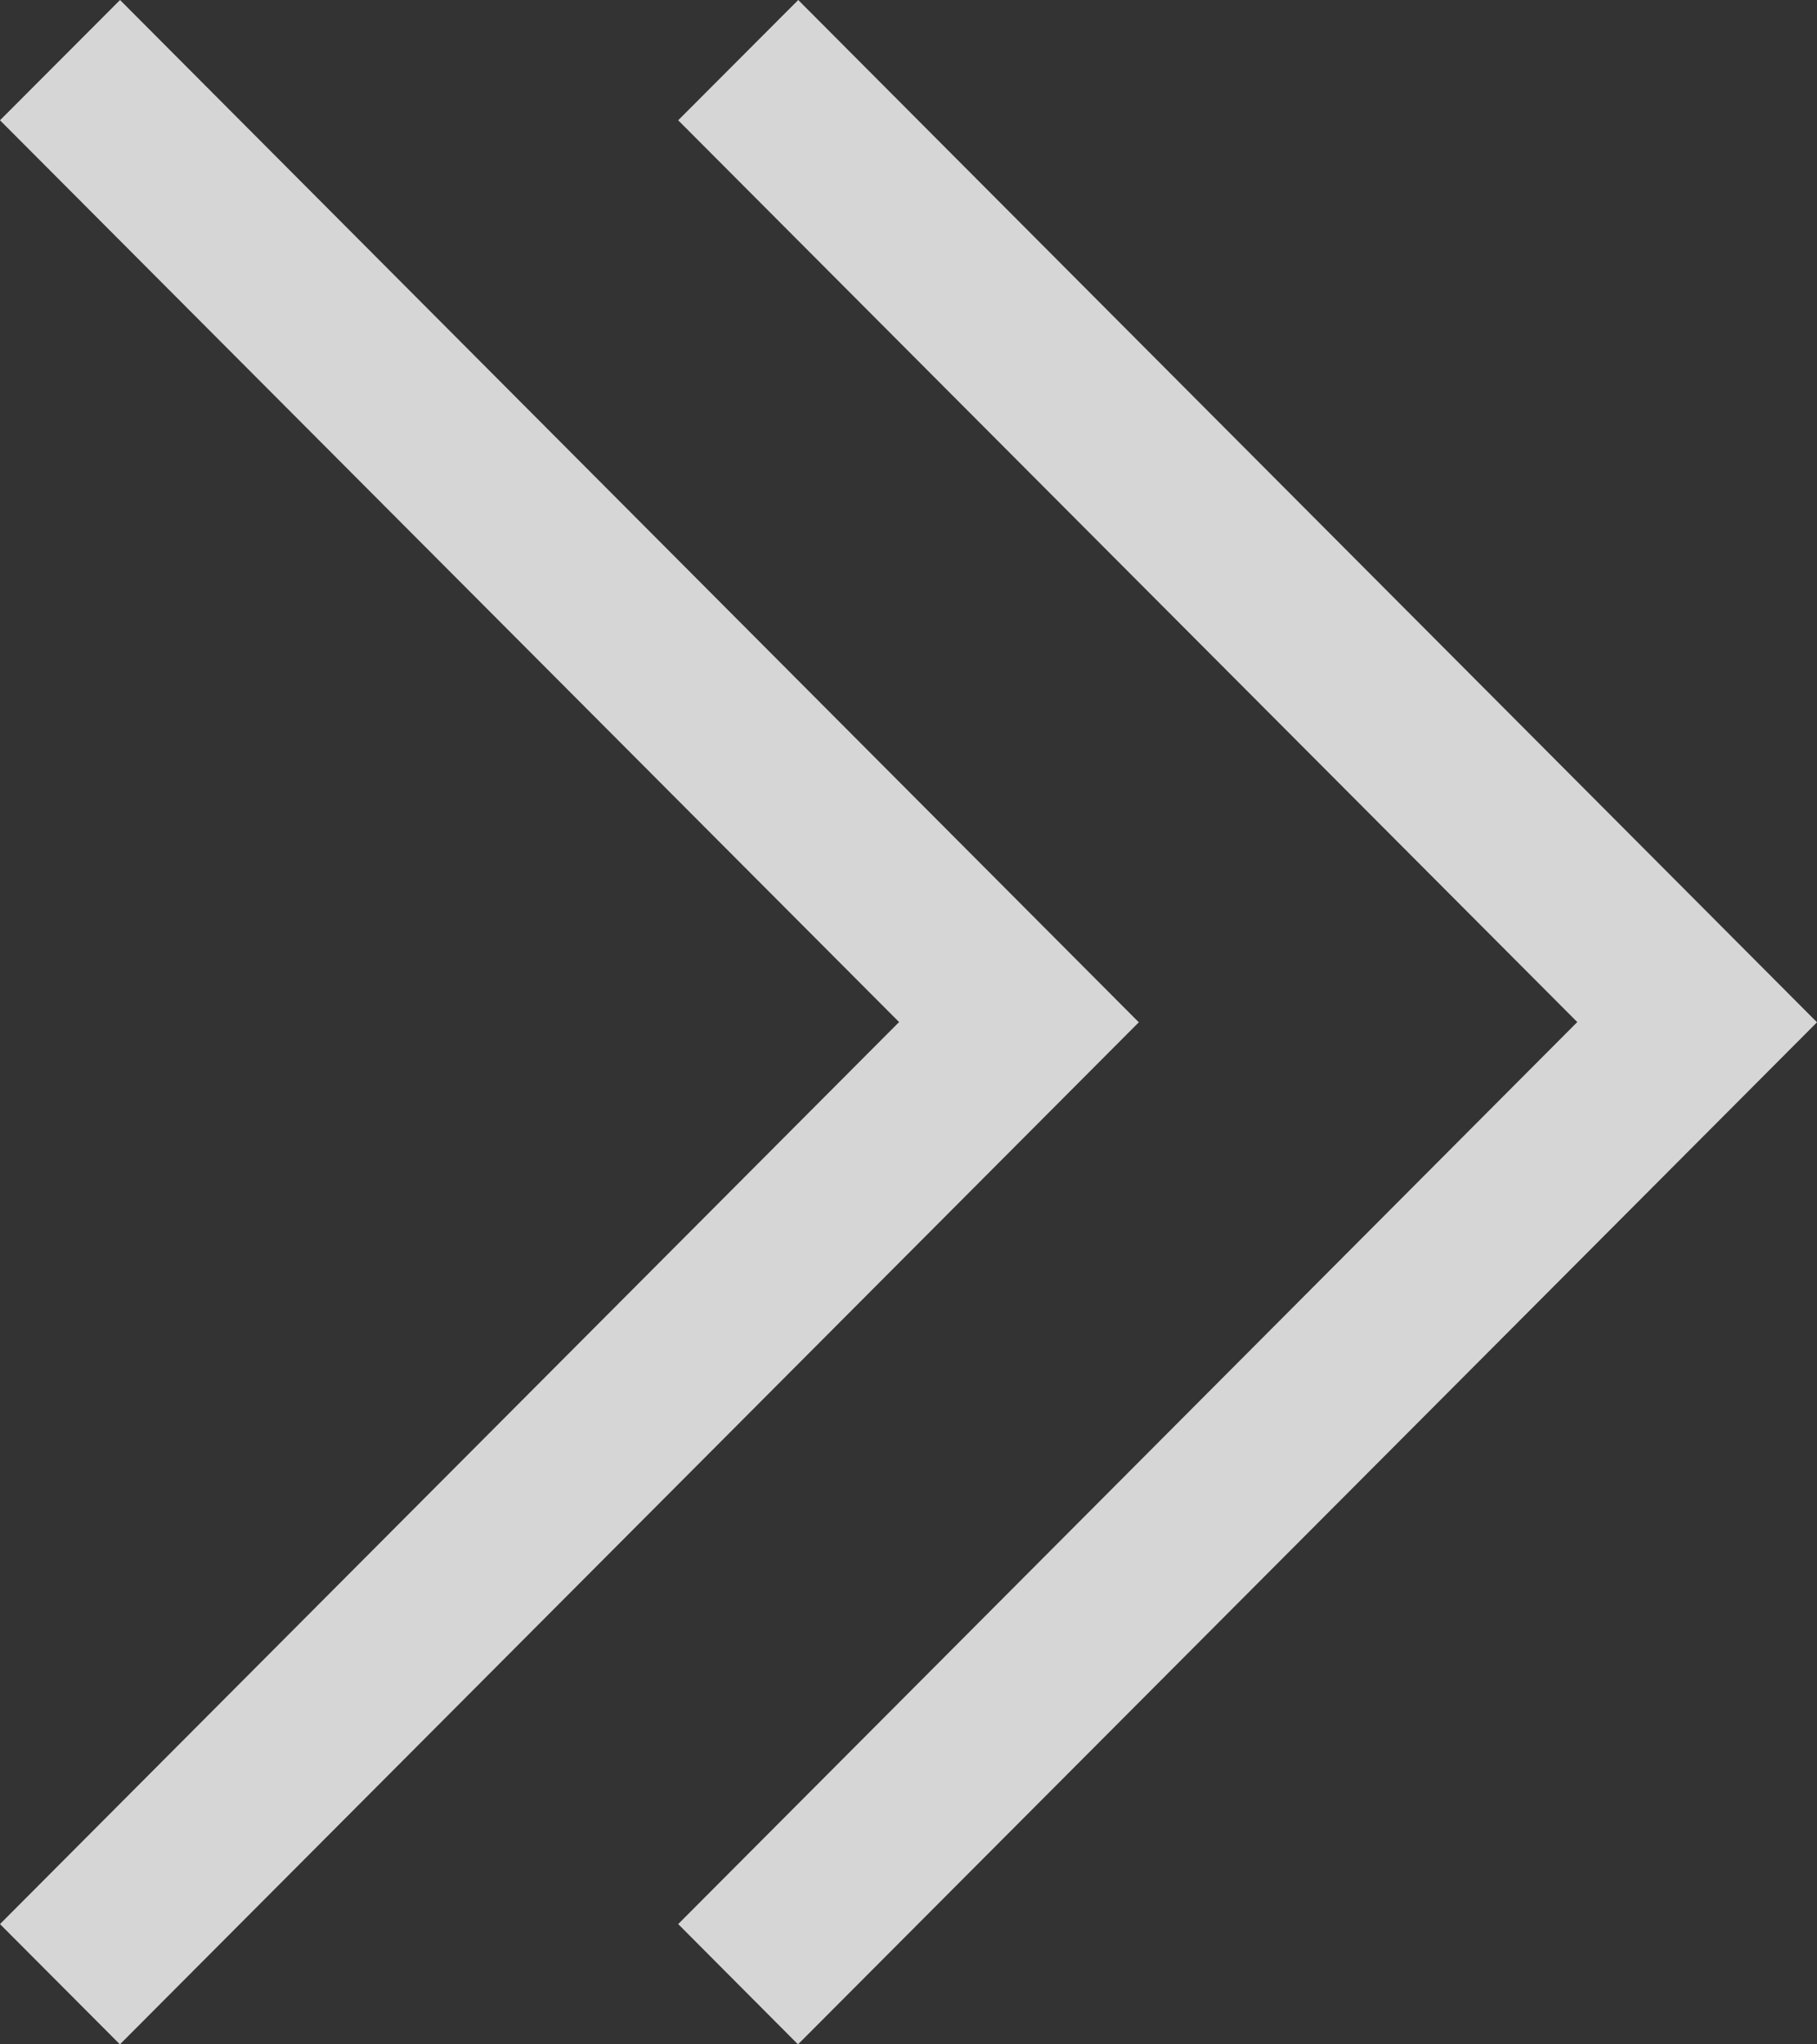 <?xml version="1.0" encoding="UTF-8"?>
<svg width="16px" height="18px" viewBox="0 0 16 18" version="1.1" xmlns="http://www.w3.org/2000/svg" xmlns:xlink="http://www.w3.org/1999/xlink">
    <rect x="0" y="0" width="16" height="18" fill="#333333" stroke="none"/>
    <!-- Generator: Sketch 49 (51002) - http://www.bohemiancoding.com/sketch -->
    <title>Group 32</title>
    <desc>Created with Sketch.</desc>
    <defs></defs>
    <g id="Symbols" stroke="none" stroke-width="1" fill="none" fill-rule="evenodd" opacity="0.8">
        <g id="Group-32" fill="#FFFFFF" fill-rule="nonzero">
            <g id="下一个">
                <path d="M0,16.941 L1.056,18 L10.028,9.001 L1.057,0 L0,1.059 L7.917,8.999 L0,16.941 Z M5.972,16.941 L7.027,18 L16,9.001 L7.029,0 L5.972,1.059 L13.889,8.999 L5.972,16.941 Z" id="Shape"></path>
            </g>
        </g>
    </g>
</svg>